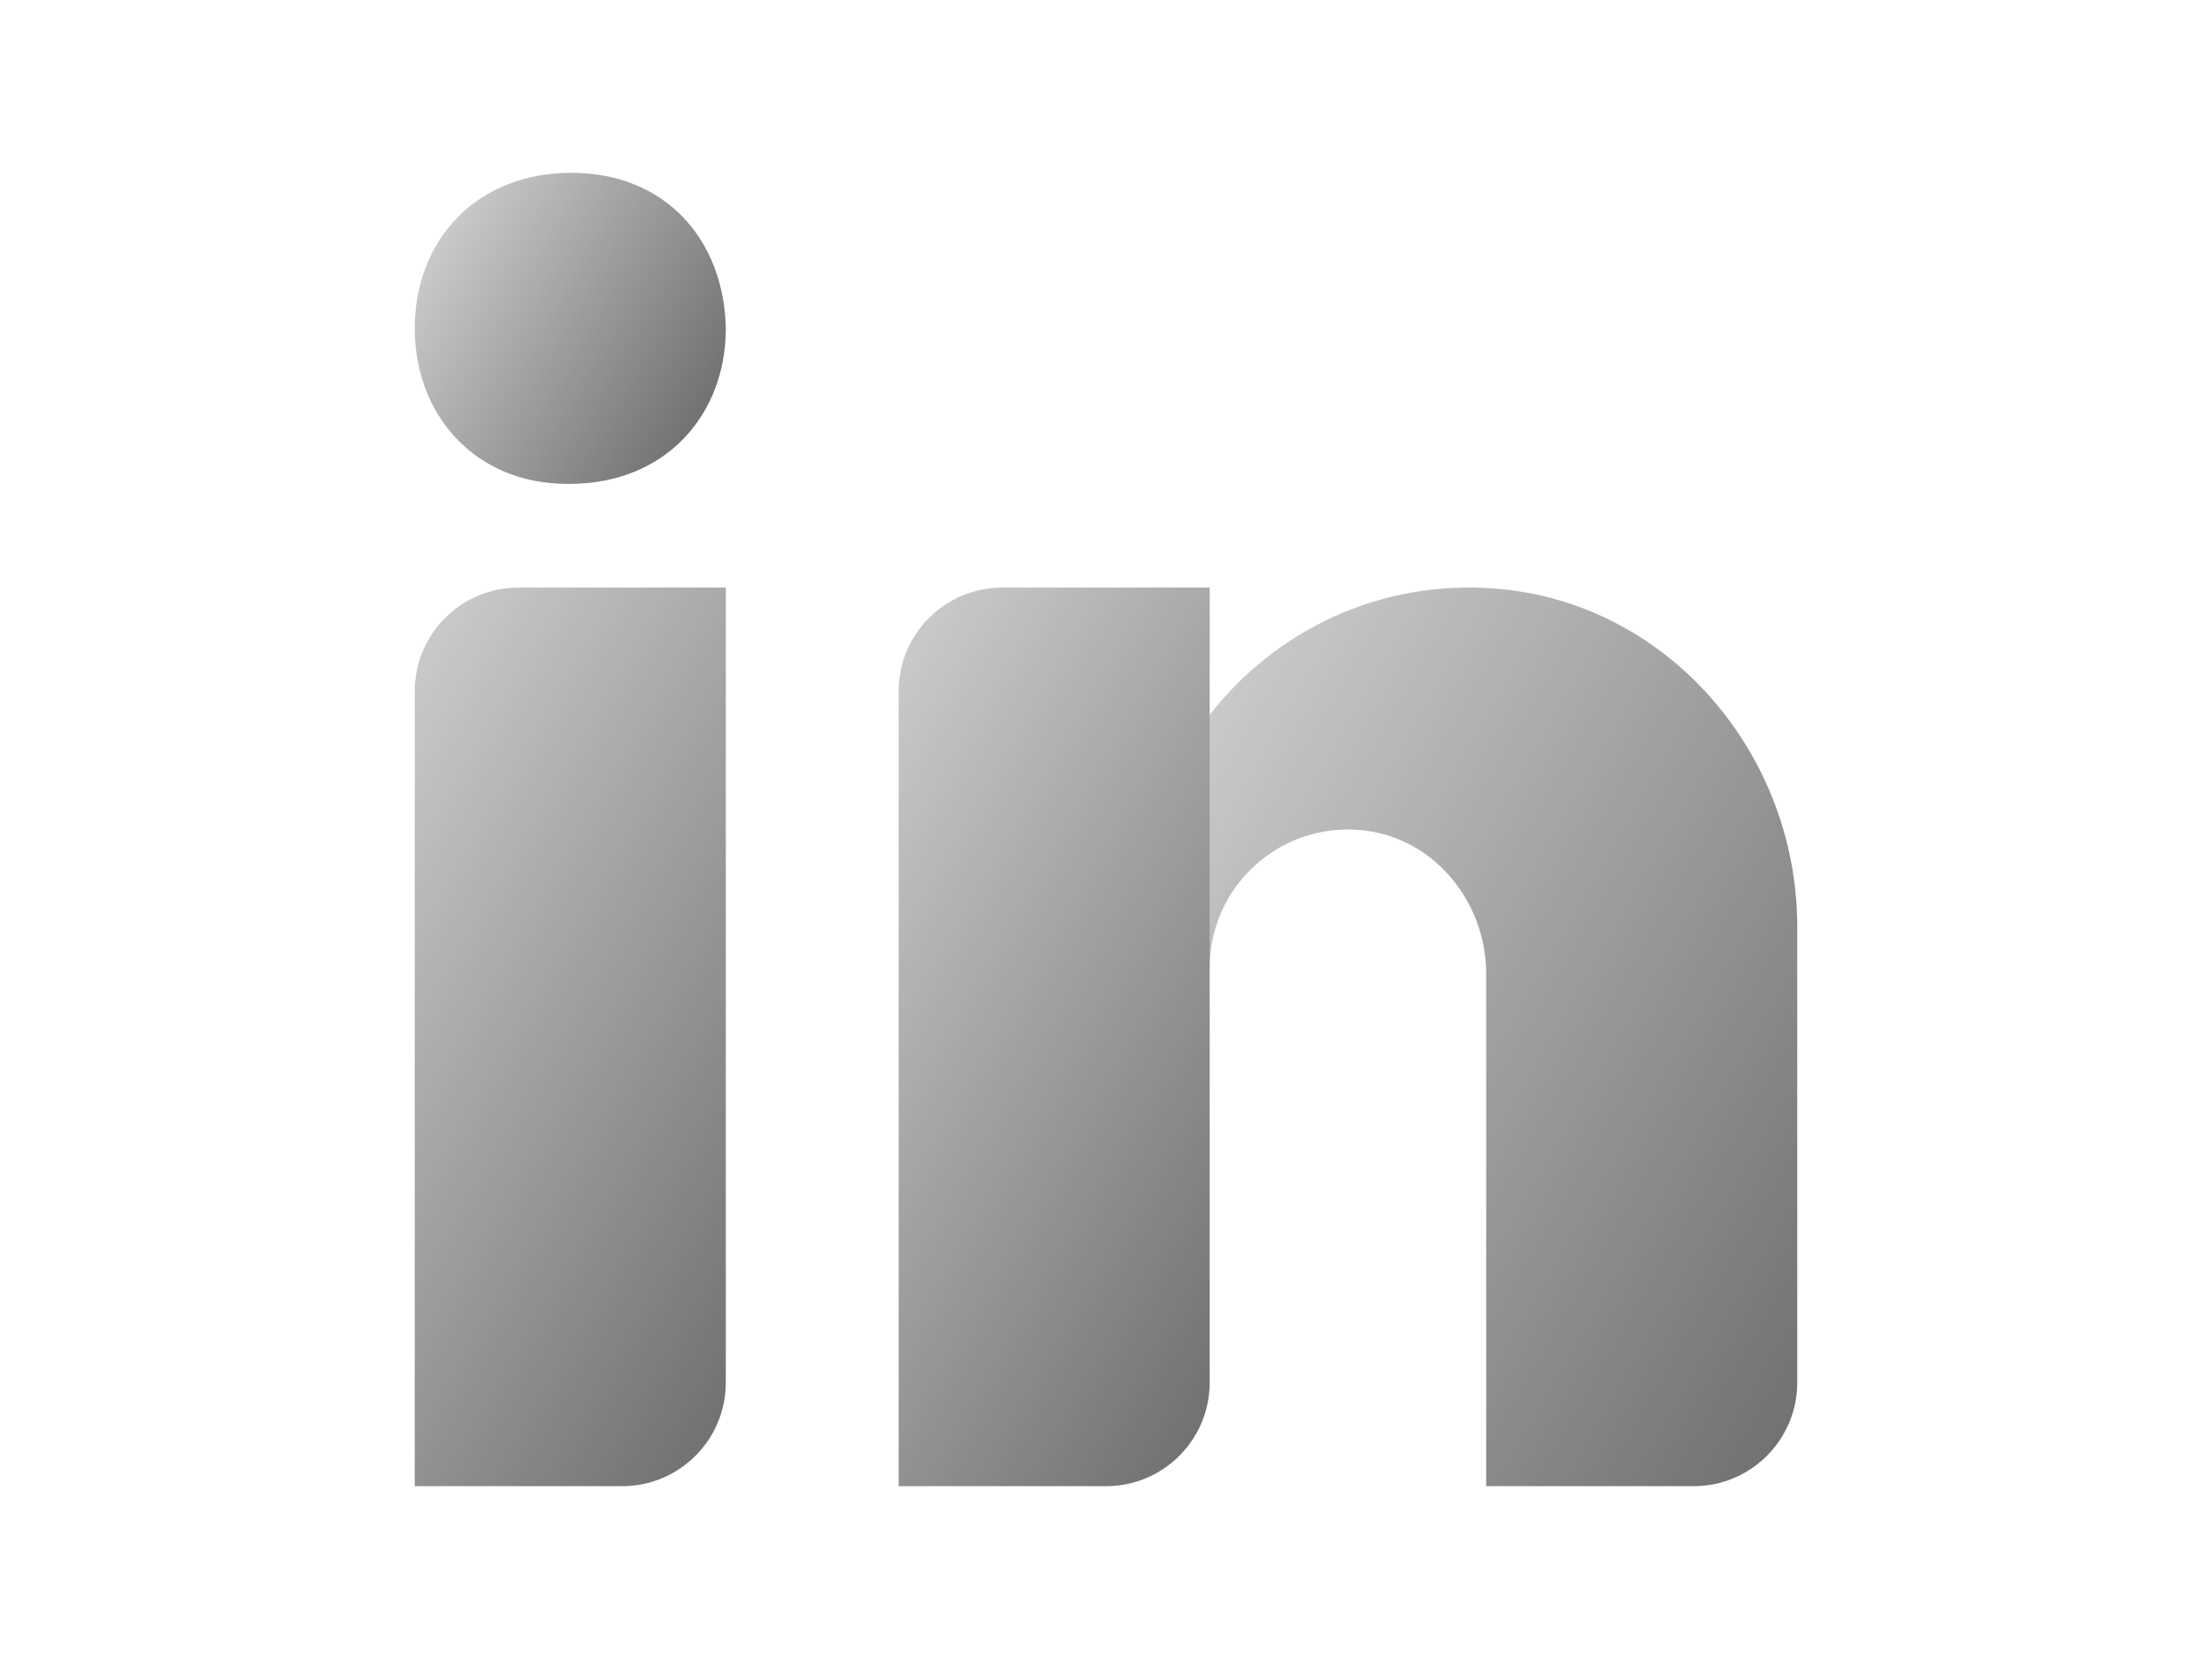 <svg xmlns="http://www.w3.org/2000/svg" x="0px" y="0px" width="40" height="30" viewBox="0 0 48 48">
    <linearGradient id="yCvWBFJaw-9wXTw3fLh7Ma_tyFNYognr1tE_gr1" x1="-.302" x2="15.37" y1="4.42" y2="13.468" gradientUnits="userSpaceOnUse"><stop offset="0" stop-color="#262626" stop-opacity="0"></stop><stop offset="1" stop-color="#262626" stop-opacity=".8"></stop></linearGradient><path fill="url(#yCvWBFJaw-9wXTw3fLh7Ma_tyFNYognr1tE_gr1)" d="M8.421,14h0.052l0,0C11.263,14,13,12,13,9.5C12.948,6.945,11.263,5,8.526,5S4,6.945,4,9.5	C4,12,5.736,14,8.421,14z"></path><linearGradient id="yCvWBFJaw-9wXTw3fLh7Mb_tyFNYognr1tE_gr2" x1="-9.452" x2="22.516" y1="19.635" y2="38.092" gradientUnits="userSpaceOnUse"><stop offset="0" stop-color="#262626" stop-opacity="0"></stop><stop offset="1" stop-color="#262626" stop-opacity=".8"></stop></linearGradient><path fill="url(#yCvWBFJaw-9wXTw3fLh7Mb_tyFNYognr1tE_gr2)" d="M7,17h6v23c0,1.657-1.343,3-3,3H4V20C4,18.343,5.343,17,7,17z"></path><linearGradient id="yCvWBFJaw-9wXTw3fLh7Mc_tyFNYognr1tE_gr3" x1="12.025" x2="54.622" y1="16.161" y2="40.754" gradientUnits="userSpaceOnUse"><stop offset="0" stop-color="#262626" stop-opacity="0"></stop><stop offset="1" stop-color="#262626" stop-opacity=".8"></stop></linearGradient><path fill="url(#yCvWBFJaw-9wXTw3fLh7Mc_tyFNYognr1tE_gr3)" d="M35.283,17.031c-3.37-0.271-6.398,1.225-8.283,3.652V28c0-2.339,2.008-4.209,4.393-3.981	C33.473,24.217,35,26.083,35,28.172V43h6c1.657,0,3-1.343,3-3V26.813C44,21.812,40.267,17.432,35.283,17.031z"></path><linearGradient id="yCvWBFJaw-9wXTw3fLh7Md_tyFNYognr1tE_gr4" x1="4.548" x2="36.516" y1="19.635" y2="38.092" gradientUnits="userSpaceOnUse"><stop offset="0" stop-color="#262626" stop-opacity="0"></stop><stop offset="1" stop-color="#262626" stop-opacity=".8"></stop></linearGradient><path fill="url(#yCvWBFJaw-9wXTw3fLh7Md_tyFNYognr1tE_gr4)" d="M27,28v-7.316V17h-6c-1.657,0-3,1.343-3,3v23h6c1.657,0,3-1.343,3-3V28z"></path>
    </svg>